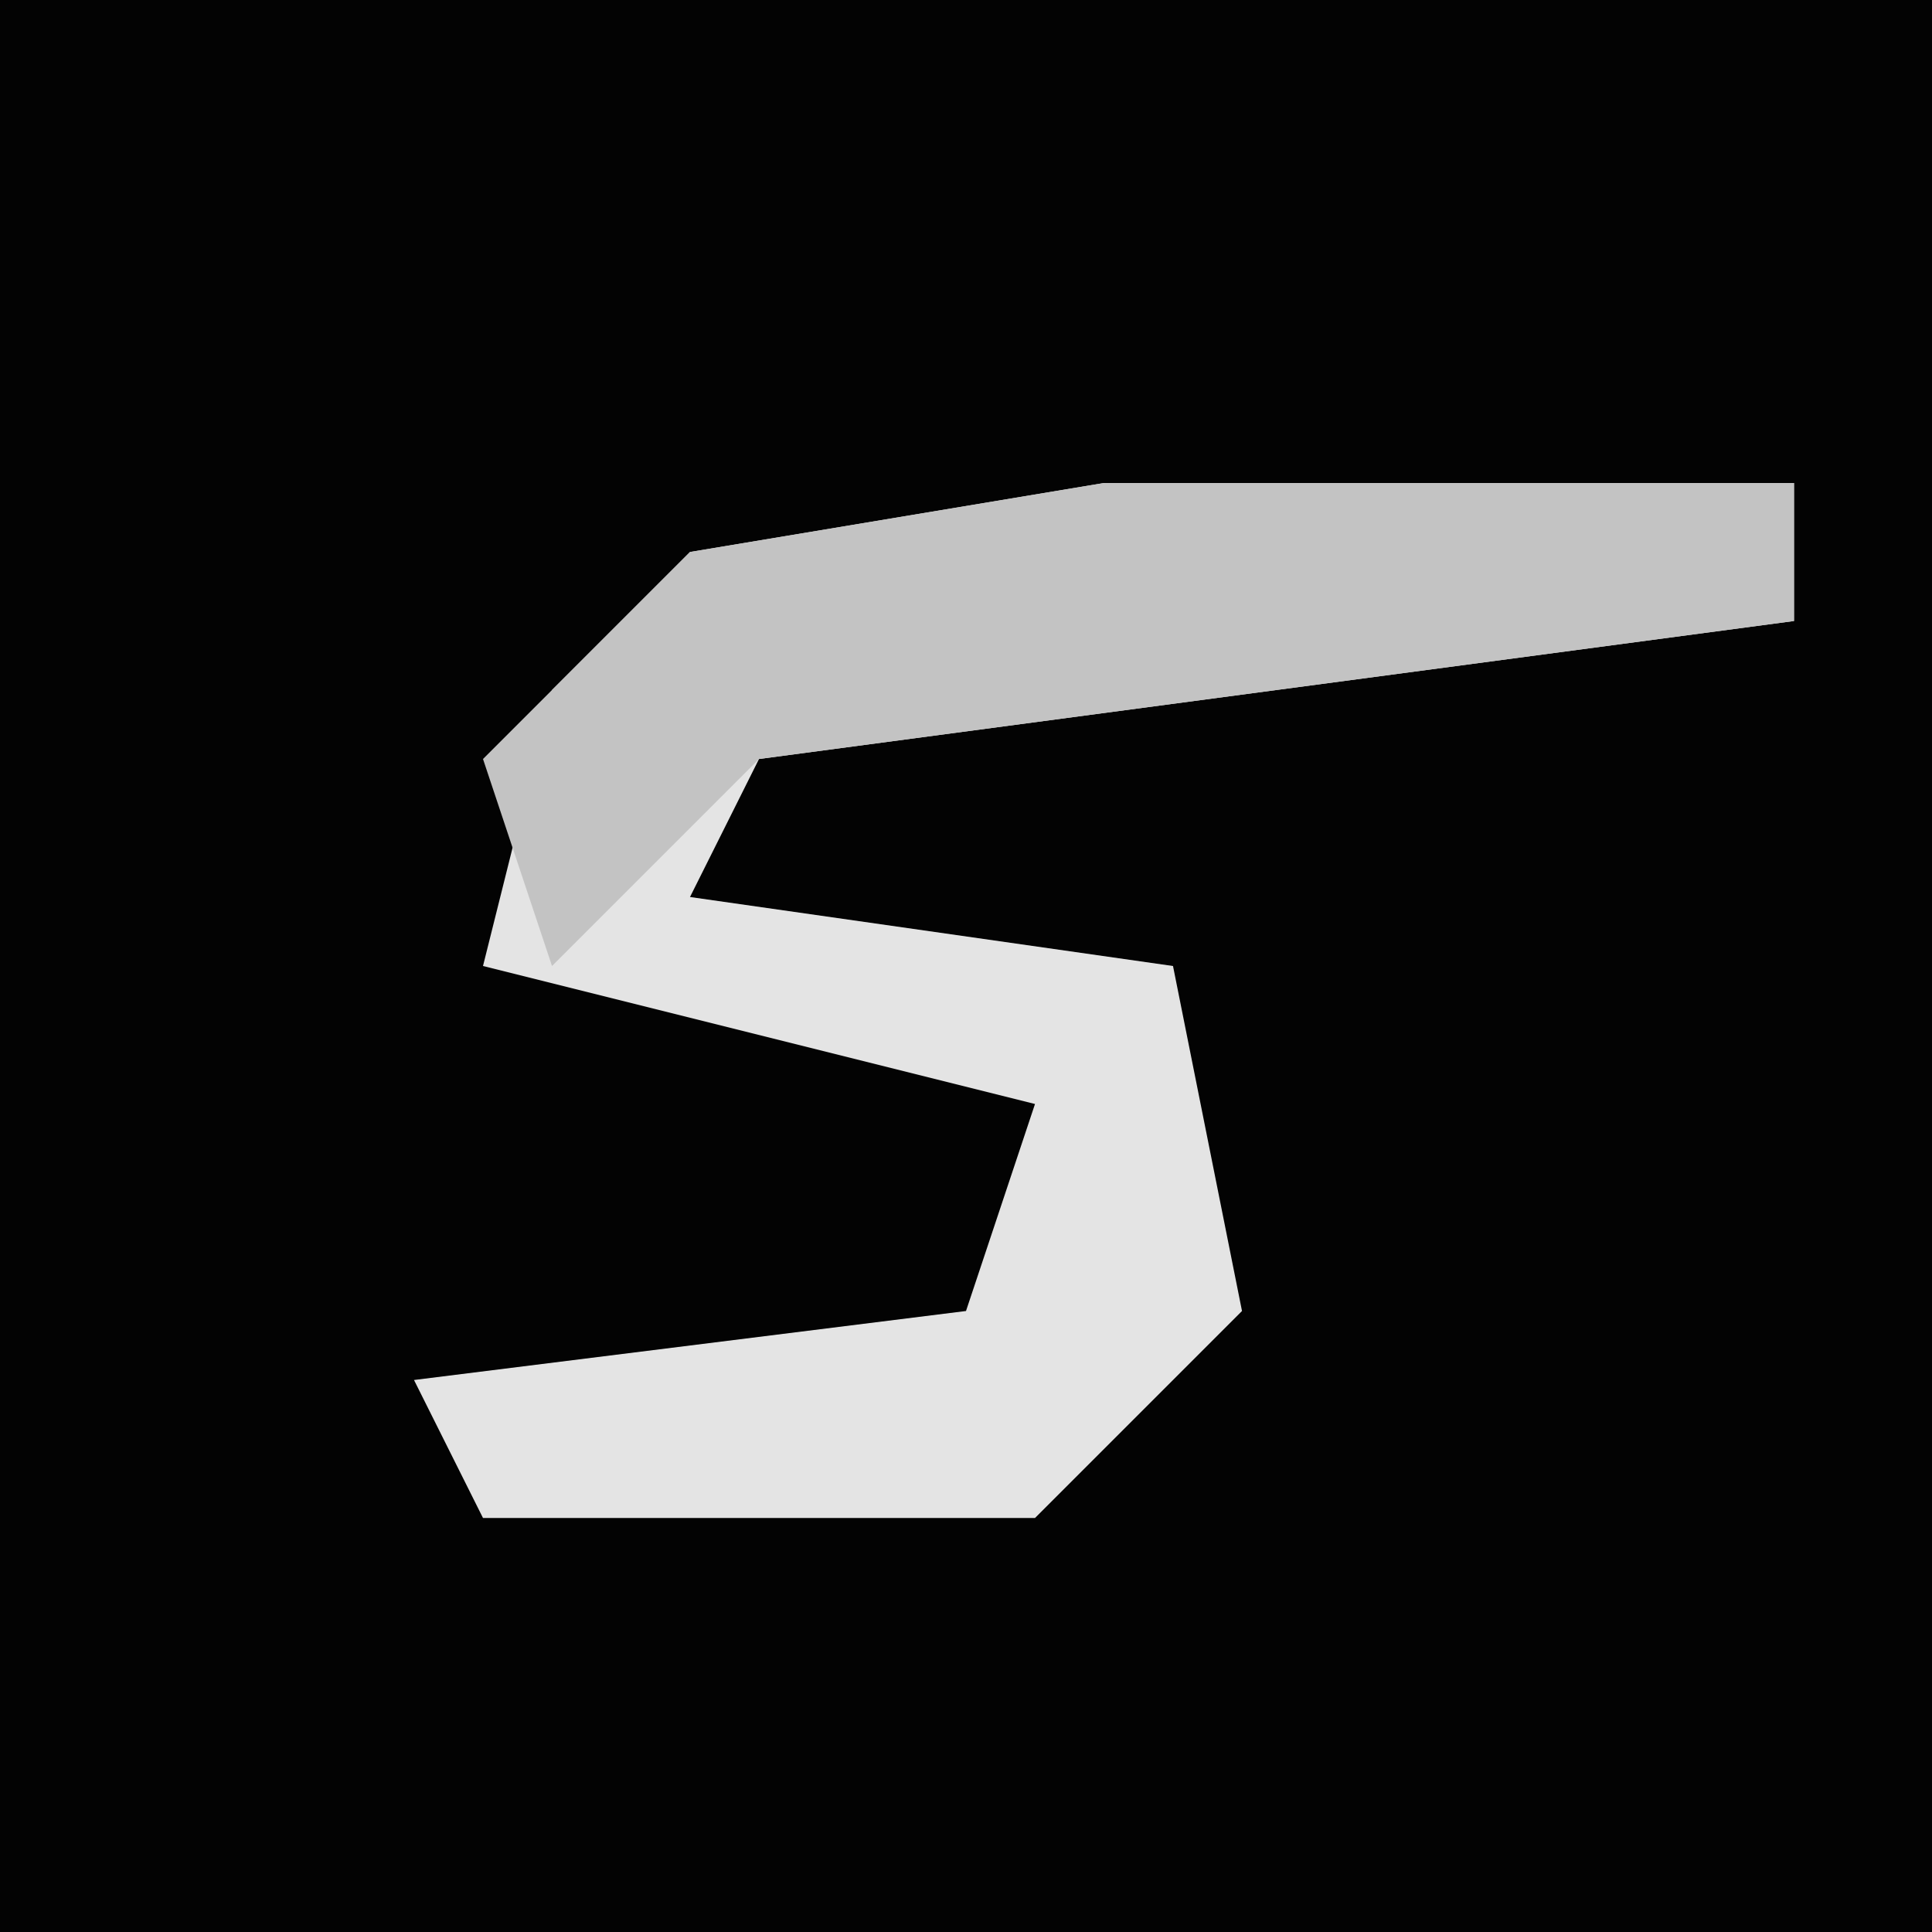 <?xml version="1.0" encoding="UTF-8"?>
<svg version="1.1" xmlns="http://www.w3.org/2000/svg" width="28" height="28">
<path d="M0,0 L28,0 L28,28 L0,28 Z " fill="#030303" transform="translate(0,0)"/>
<path d="M0,0 L10,0 L10,2 L-5,4 L-6,6 L1,7 L2,12 L-1,15 L-9,15 L-10,13 L-2,12 L-1,9 L-9,7 L-8,3 L-6,1 Z " fill="#E4E4E4" transform="translate(16,7)"/>
<path d="M0,0 L10,0 L10,2 L-5,4 L-8,7 L-9,4 L-6,1 Z " fill="#C3C3C3" transform="translate(16,7)"/>
</svg>
